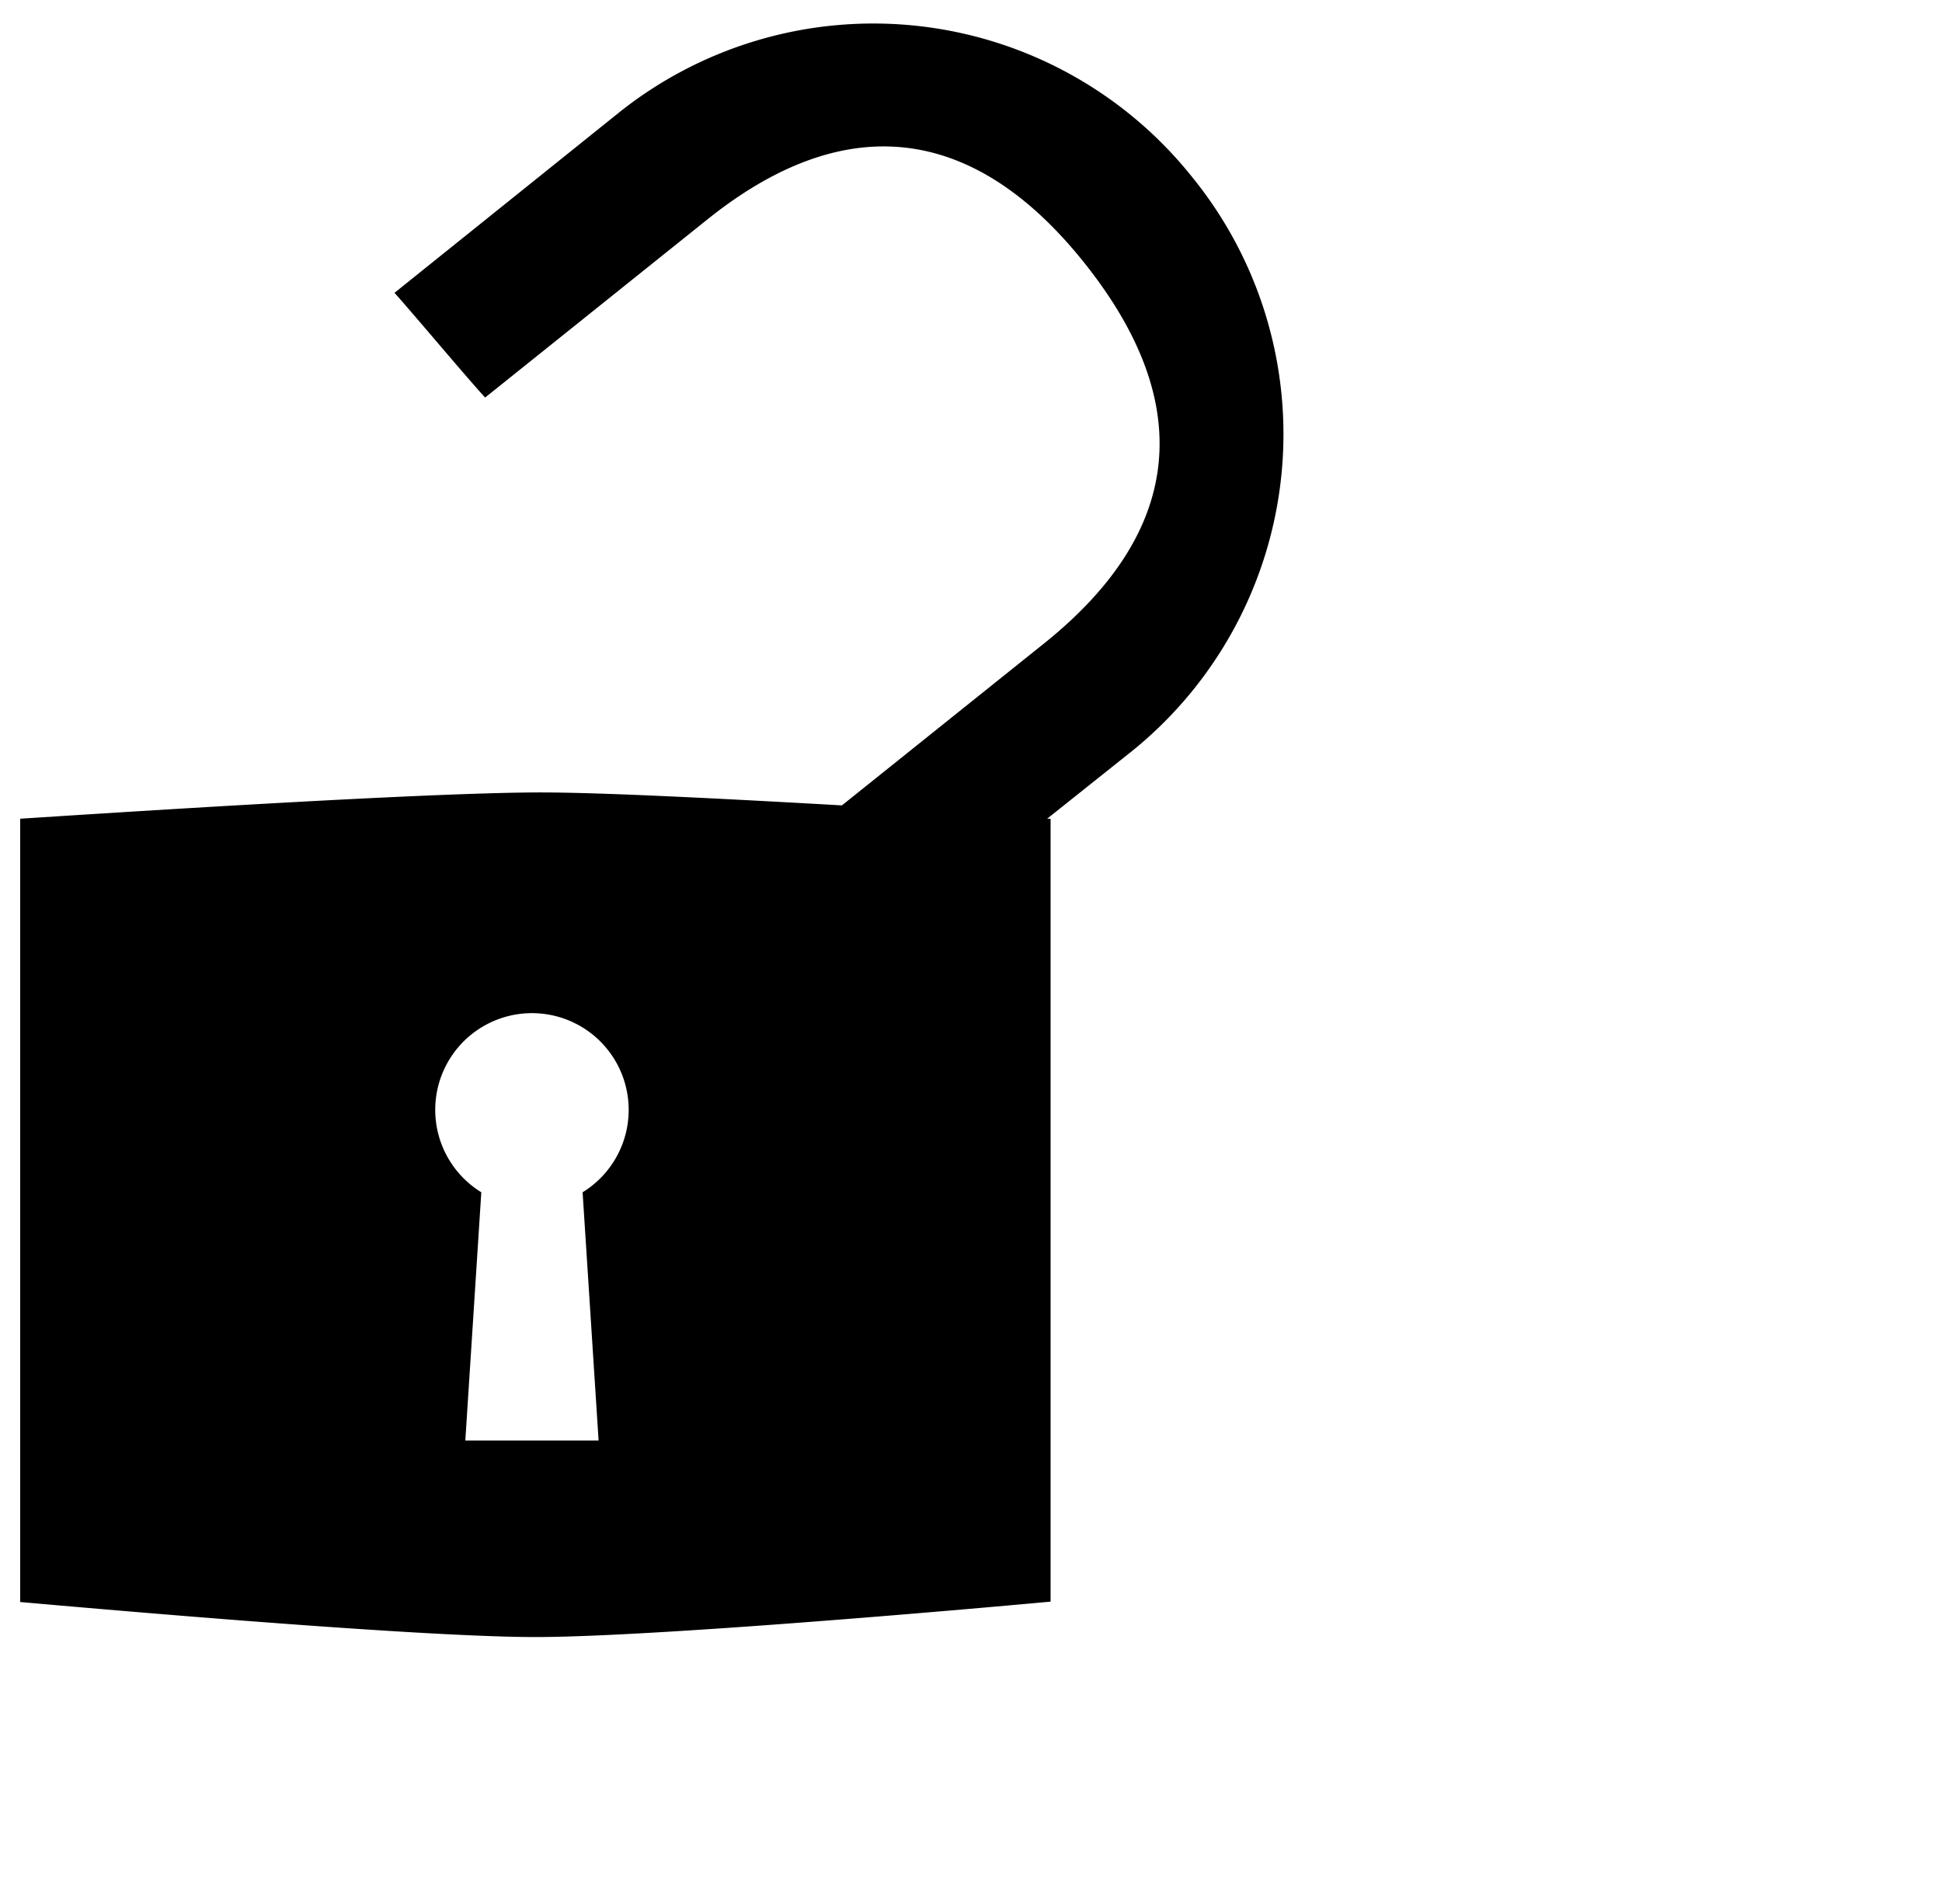 <svg xmlns="http://www.w3.org/2000/svg" viewBox="16 6 51 50"><path d="M47.3,10.64a10.71,10.71,0,0,0-15-1.72l-5.94,4.77c.46.51,1.85,2.17,2.38,2.75l5.84-4.68c3.62-2.9,7-2.5,9.91,1.16s2.59,7-1,9.92l-5.38,4.31c-3-.17-6.25-.34-7.91-.34-3.08,0-11.49.55-13.67.69V48.07c2.14.19,10.45.92,13.53.92s11.37-.73,13.53-.93V27.5h-.09l2.27-1.81A10.7,10.7,0,0,0,47.3,10.64Zm-16,26.67.42,6.52h-3.5l.42-6.52a2.54,2.54,0,1,1,2.66,0Z" fill="currentcolor"/></svg>